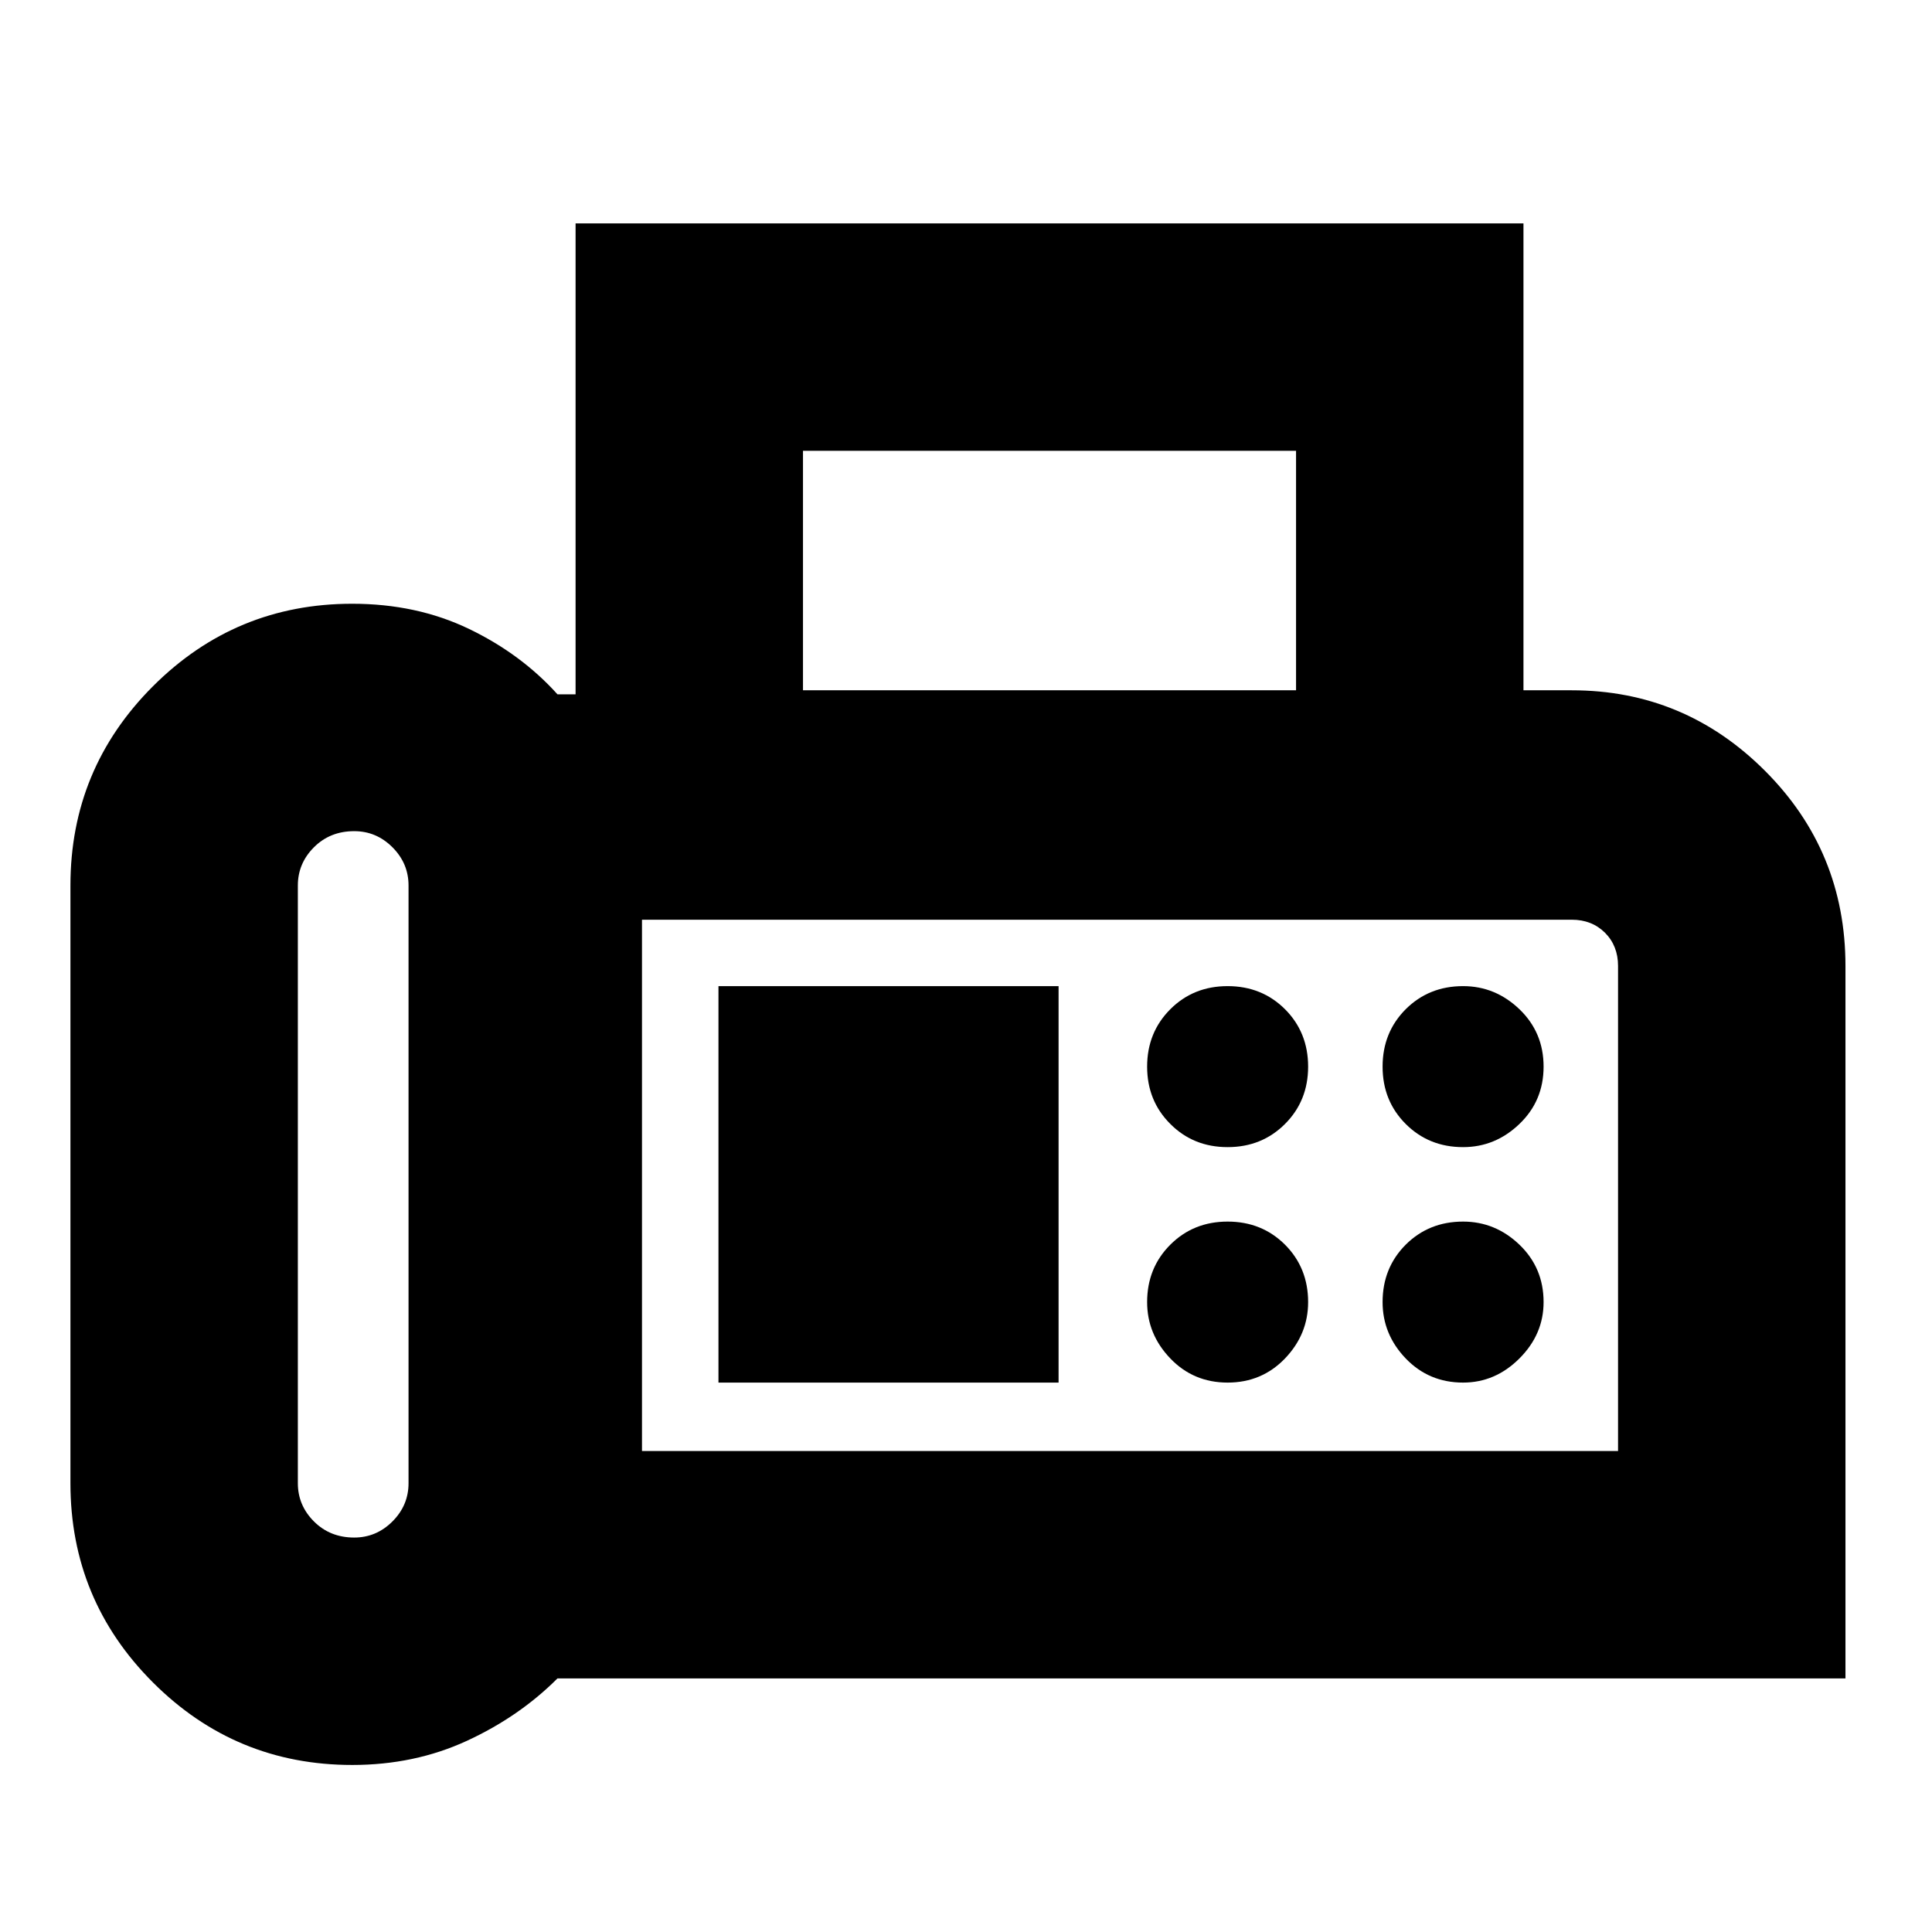 <svg xmlns="http://www.w3.org/2000/svg" height="24" width="24"><path d="M4.375 21.925q-1.45 0-2.475-1.025Q.875 19.875.875 18.425V11q0-1.45 1.025-2.475Q2.925 7.5 4.375 7.5q.8 0 1.45.312.65.313 1.1.813h.225v-5.85h11.775v5.8h.6q1.4 0 2.4 1t1 2.425v8.85h-16q-.475.475-1.125.775-.65.3-1.425.3ZM4.4 19.1q.275 0 .475-.2.2-.2.2-.475V11q0-.275-.2-.475-.2-.2-.475-.2-.3 0-.5.2T3.7 11v7.425q0 .275.2.475.2.2.5.2ZM9.975 8.575H16.1V5.6H9.975Zm-2 9.45H20.1V12q0-.25-.162-.413-.163-.162-.413-.162H7.975Zm7.275-3.775q.425 0 .713-.288.287-.287.287-.712t-.287-.713q-.288-.287-.713-.287t-.712.287q-.288.288-.288.713t.288.712q.287.288.712.288Zm2.925 0q.4 0 .7-.288.3-.287.3-.712t-.3-.713q-.3-.287-.7-.287-.425 0-.713.287-.287.288-.287.713t.287.712q.288.288.713.288Zm-2.925 2.925q.425 0 .713-.3.287-.3.287-.7 0-.425-.287-.713-.288-.287-.713-.287t-.712.287q-.288.288-.288.713 0 .4.288.7.287.3.712.3Zm2.925 0q.4 0 .7-.3.3-.3.3-.7 0-.425-.3-.713-.3-.287-.7-.287-.425 0-.713.287-.287.288-.287.713 0 .4.287.7.288.3.713.3Zm-9.25 0h4.225V12.25H8.925Zm-.95.85v-6.6V18.025Z"/></svg>